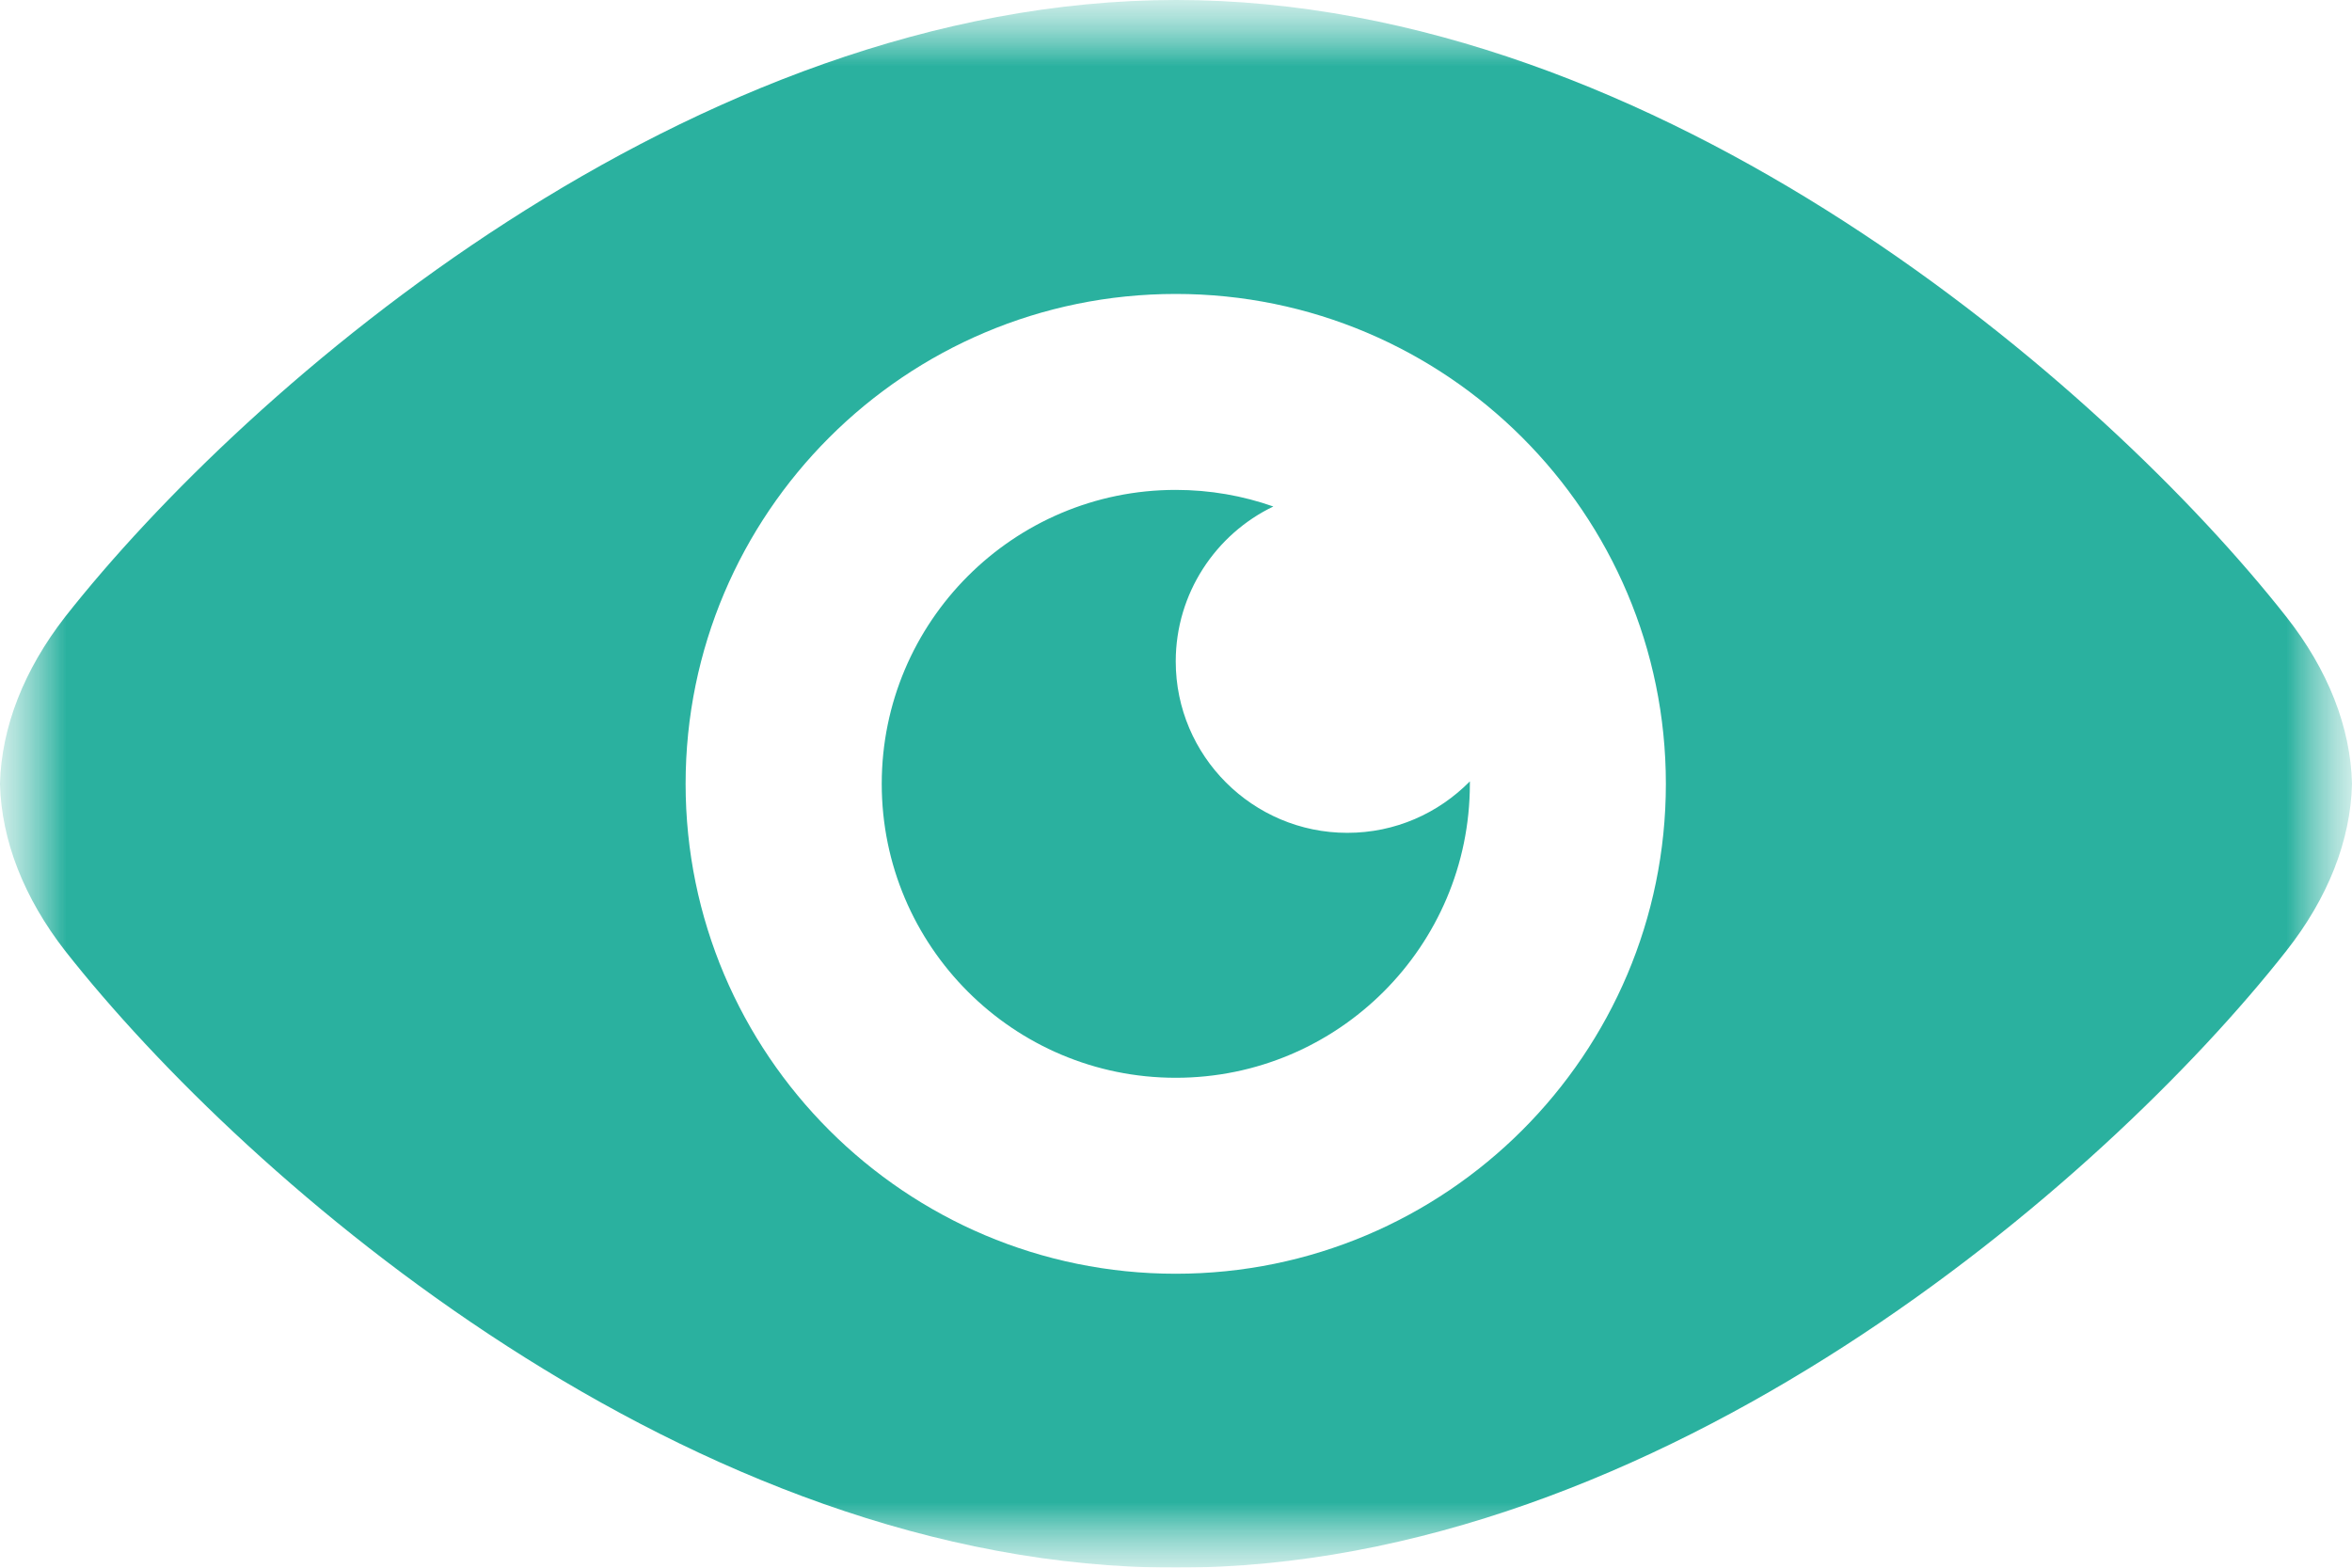<svg width="18" height="12" viewBox="0 0 18 12" fill="none" xmlns="http://www.w3.org/2000/svg">
<g clip-path="url(#clip0_23_23)">
<mask id="mask0_23_23" style="mask-type:luminance" maskUnits="userSpaceOnUse" x="0" y="0" width="18" height="12">
<path d="M18 0H0V12H18V0Z" fill="white"/>
</mask>
<g mask="url(#mask0_23_23)">
<mask id="mask1_23_23" style="mask-type:luminance" maskUnits="userSpaceOnUse" x="0" y="0" width="18" height="12">
<path d="M18 0H0V12H18V0Z" fill="white"/>
</mask>
<g mask="url(#mask1_23_23)">
<path fill-rule="evenodd" clip-rule="evenodd" d="M6.748 6C6.748 7.242 7.756 8.25 8.998 8.25C10.24 8.25 11.249 7.242 11.249 6V5.981C11.008 6.225 10.679 6.375 10.311 6.375C9.587 6.375 8.998 5.786 8.998 5.063C8.998 4.541 9.305 4.088 9.745 3.877C9.512 3.795 9.261 3.75 8.998 3.75C7.756 3.75 6.748 4.759 6.748 6ZM17.497 4.721C16.102 2.948 12.704 0 9.002 0C5.296 0 1.894 2.948 0.499 4.721C0.184 5.126 0.011 5.565 0 6C0.011 6.435 0.184 6.874 0.499 7.279C1.894 9.053 5.292 12 8.998 12C12.704 12 16.102 9.053 17.497 7.279C17.816 6.874 17.989 6.435 18 6C17.989 5.565 17.816 5.126 17.497 4.721ZM8.998 9.75C6.928 9.75 5.247 8.07 5.247 6C5.247 3.93 6.928 2.25 8.998 2.25C11.068 2.25 12.749 3.93 12.749 6C12.749 8.07 11.068 9.75 8.998 9.75Z" fill="#2AB19F"/>
</g>
</g>
</g>
<defs>
<clipPath id="clip0_23_23">
<rect width="18" height="12" fill="white"/>
</clipPath>
</defs>
</svg>
